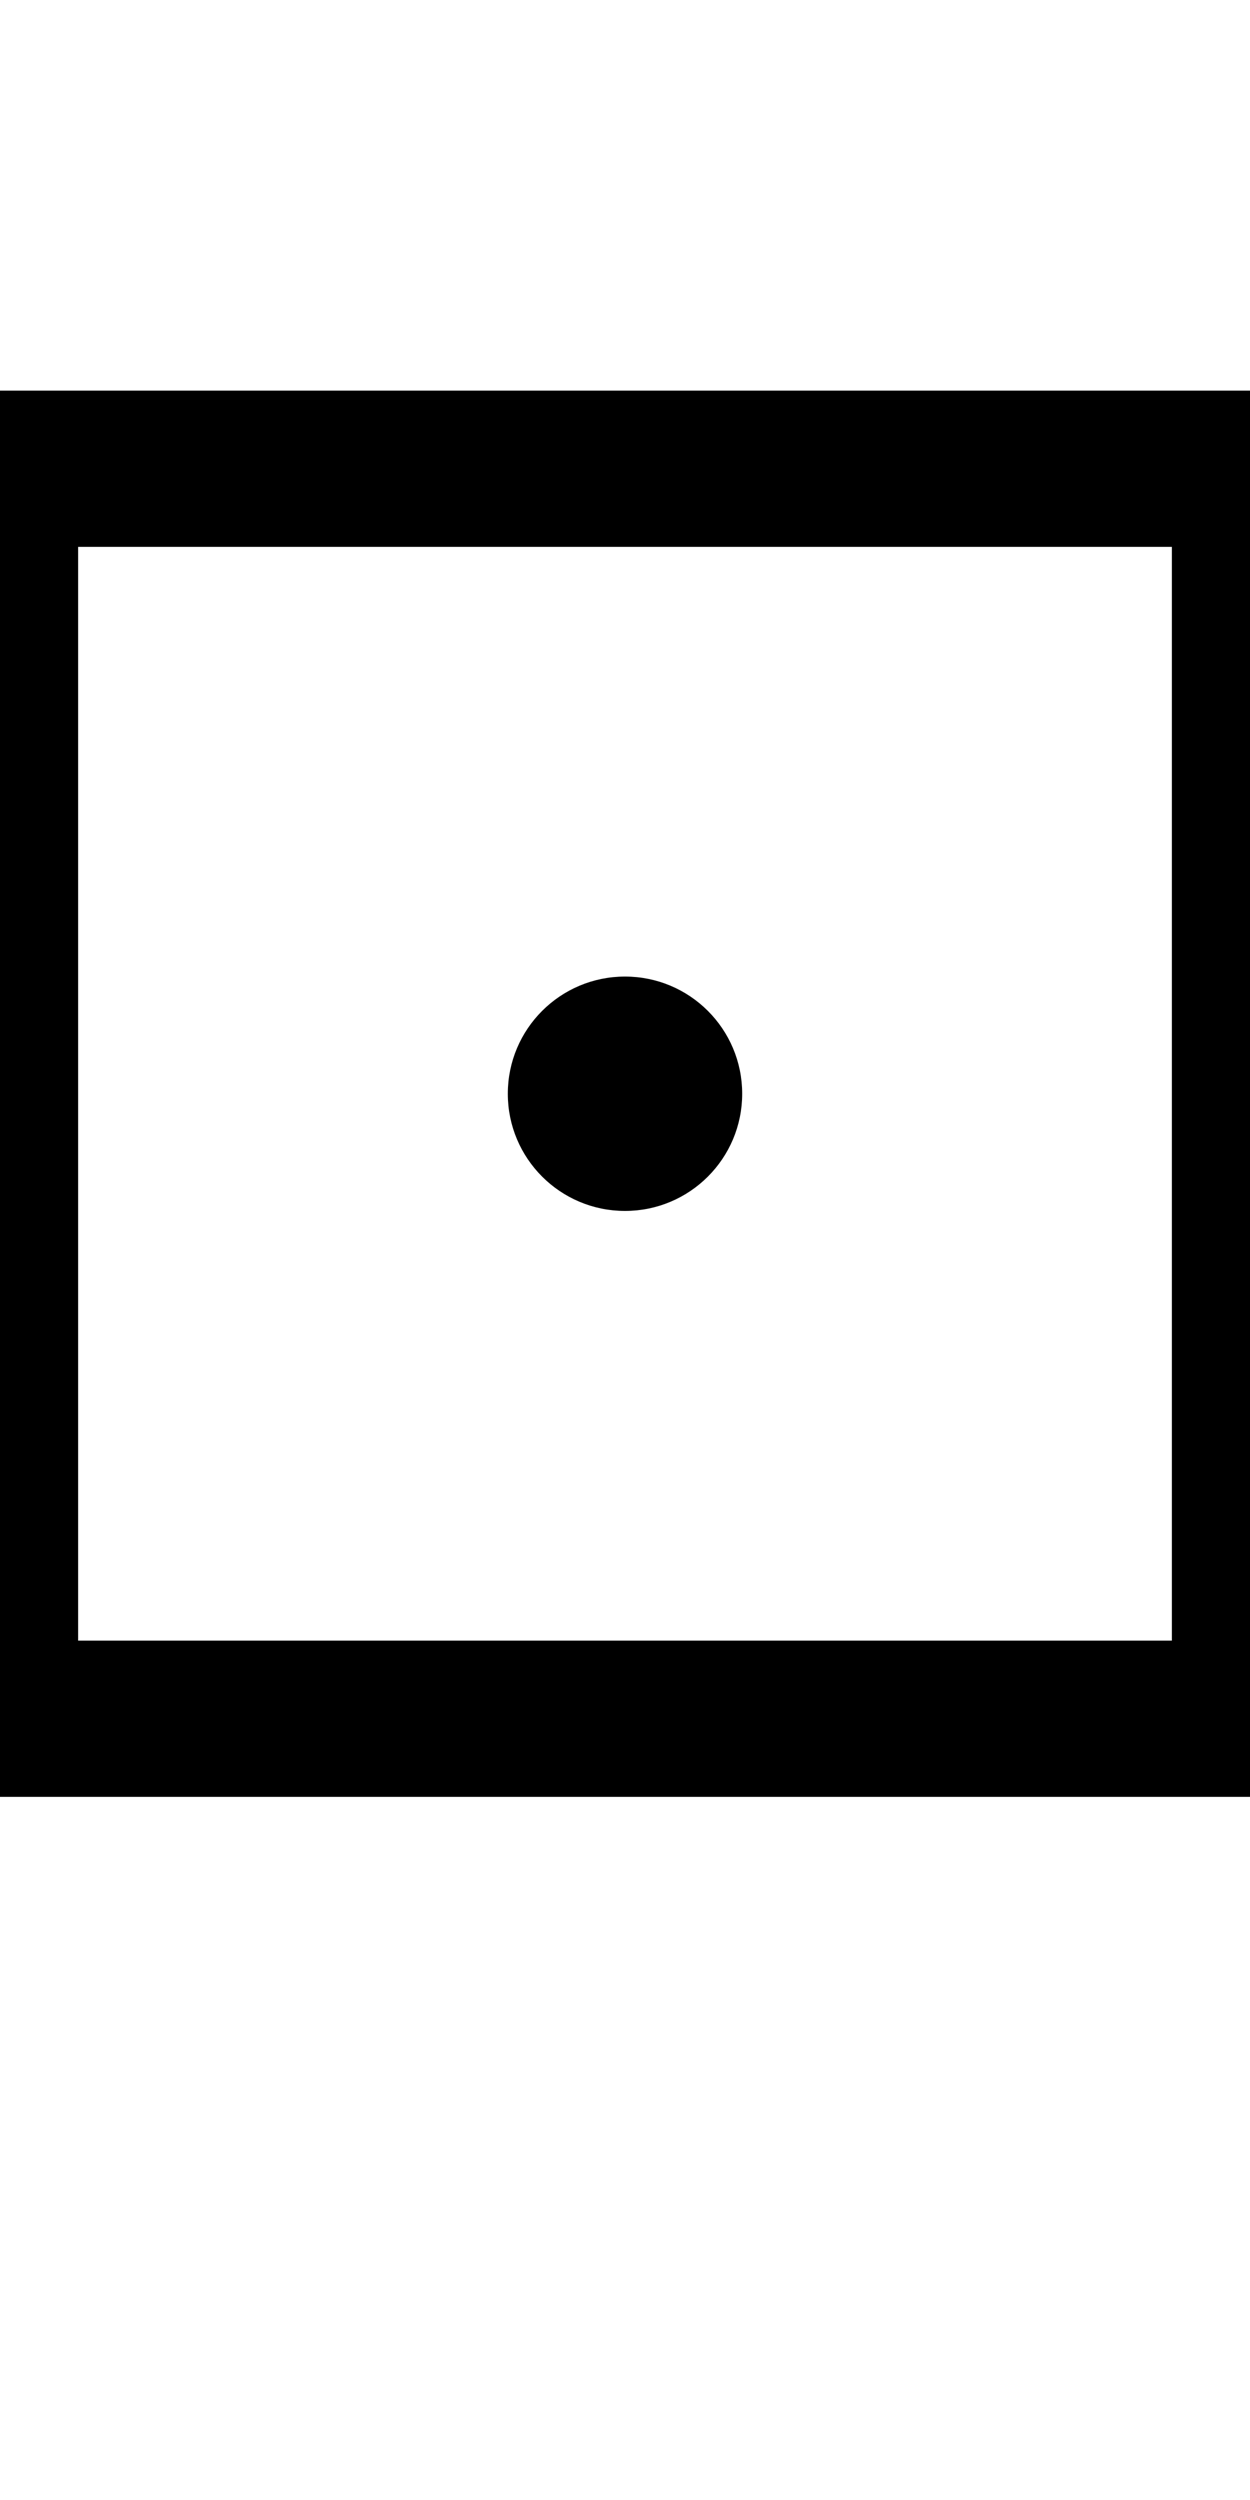 <?xml version="1.0" encoding="UTF-8" standalone="no"?>
<svg
   xmlns:dc="http://purl.org/dc/elements/1.1/"
   xmlns:cc="http://creativecommons.org/ns#"
   xmlns:rdf="http://www.w3.org/1999/02/22-rdf-syntax-ns#"
   xmlns:svg="http://www.w3.org/2000/svg"
   xmlns="http://www.w3.org/2000/svg"
   version="1.1"
   width="1024"
   height="2048"
   id="svg3355">
  <defs
     id="defs3357" />
  <path
     d="M -64 320 L -64 1472 L 1088 1472 L 1088 320 L -64 320 z M 64 448 L 960 448 L 960 1344 L 64 1344 L 64 448 z M 512 800 C 458.981 800 416 842.98 416 896 C 416 949.02 458.981 992 512 992 C 565.019 992 608 949.02 608 896 C 608 842.98 565.019 800 512 800 z "
     style="display:inline;fill:#000000;fill-opacity:1;stroke:none"
     id="path3157-2-7-0" />
</svg>
